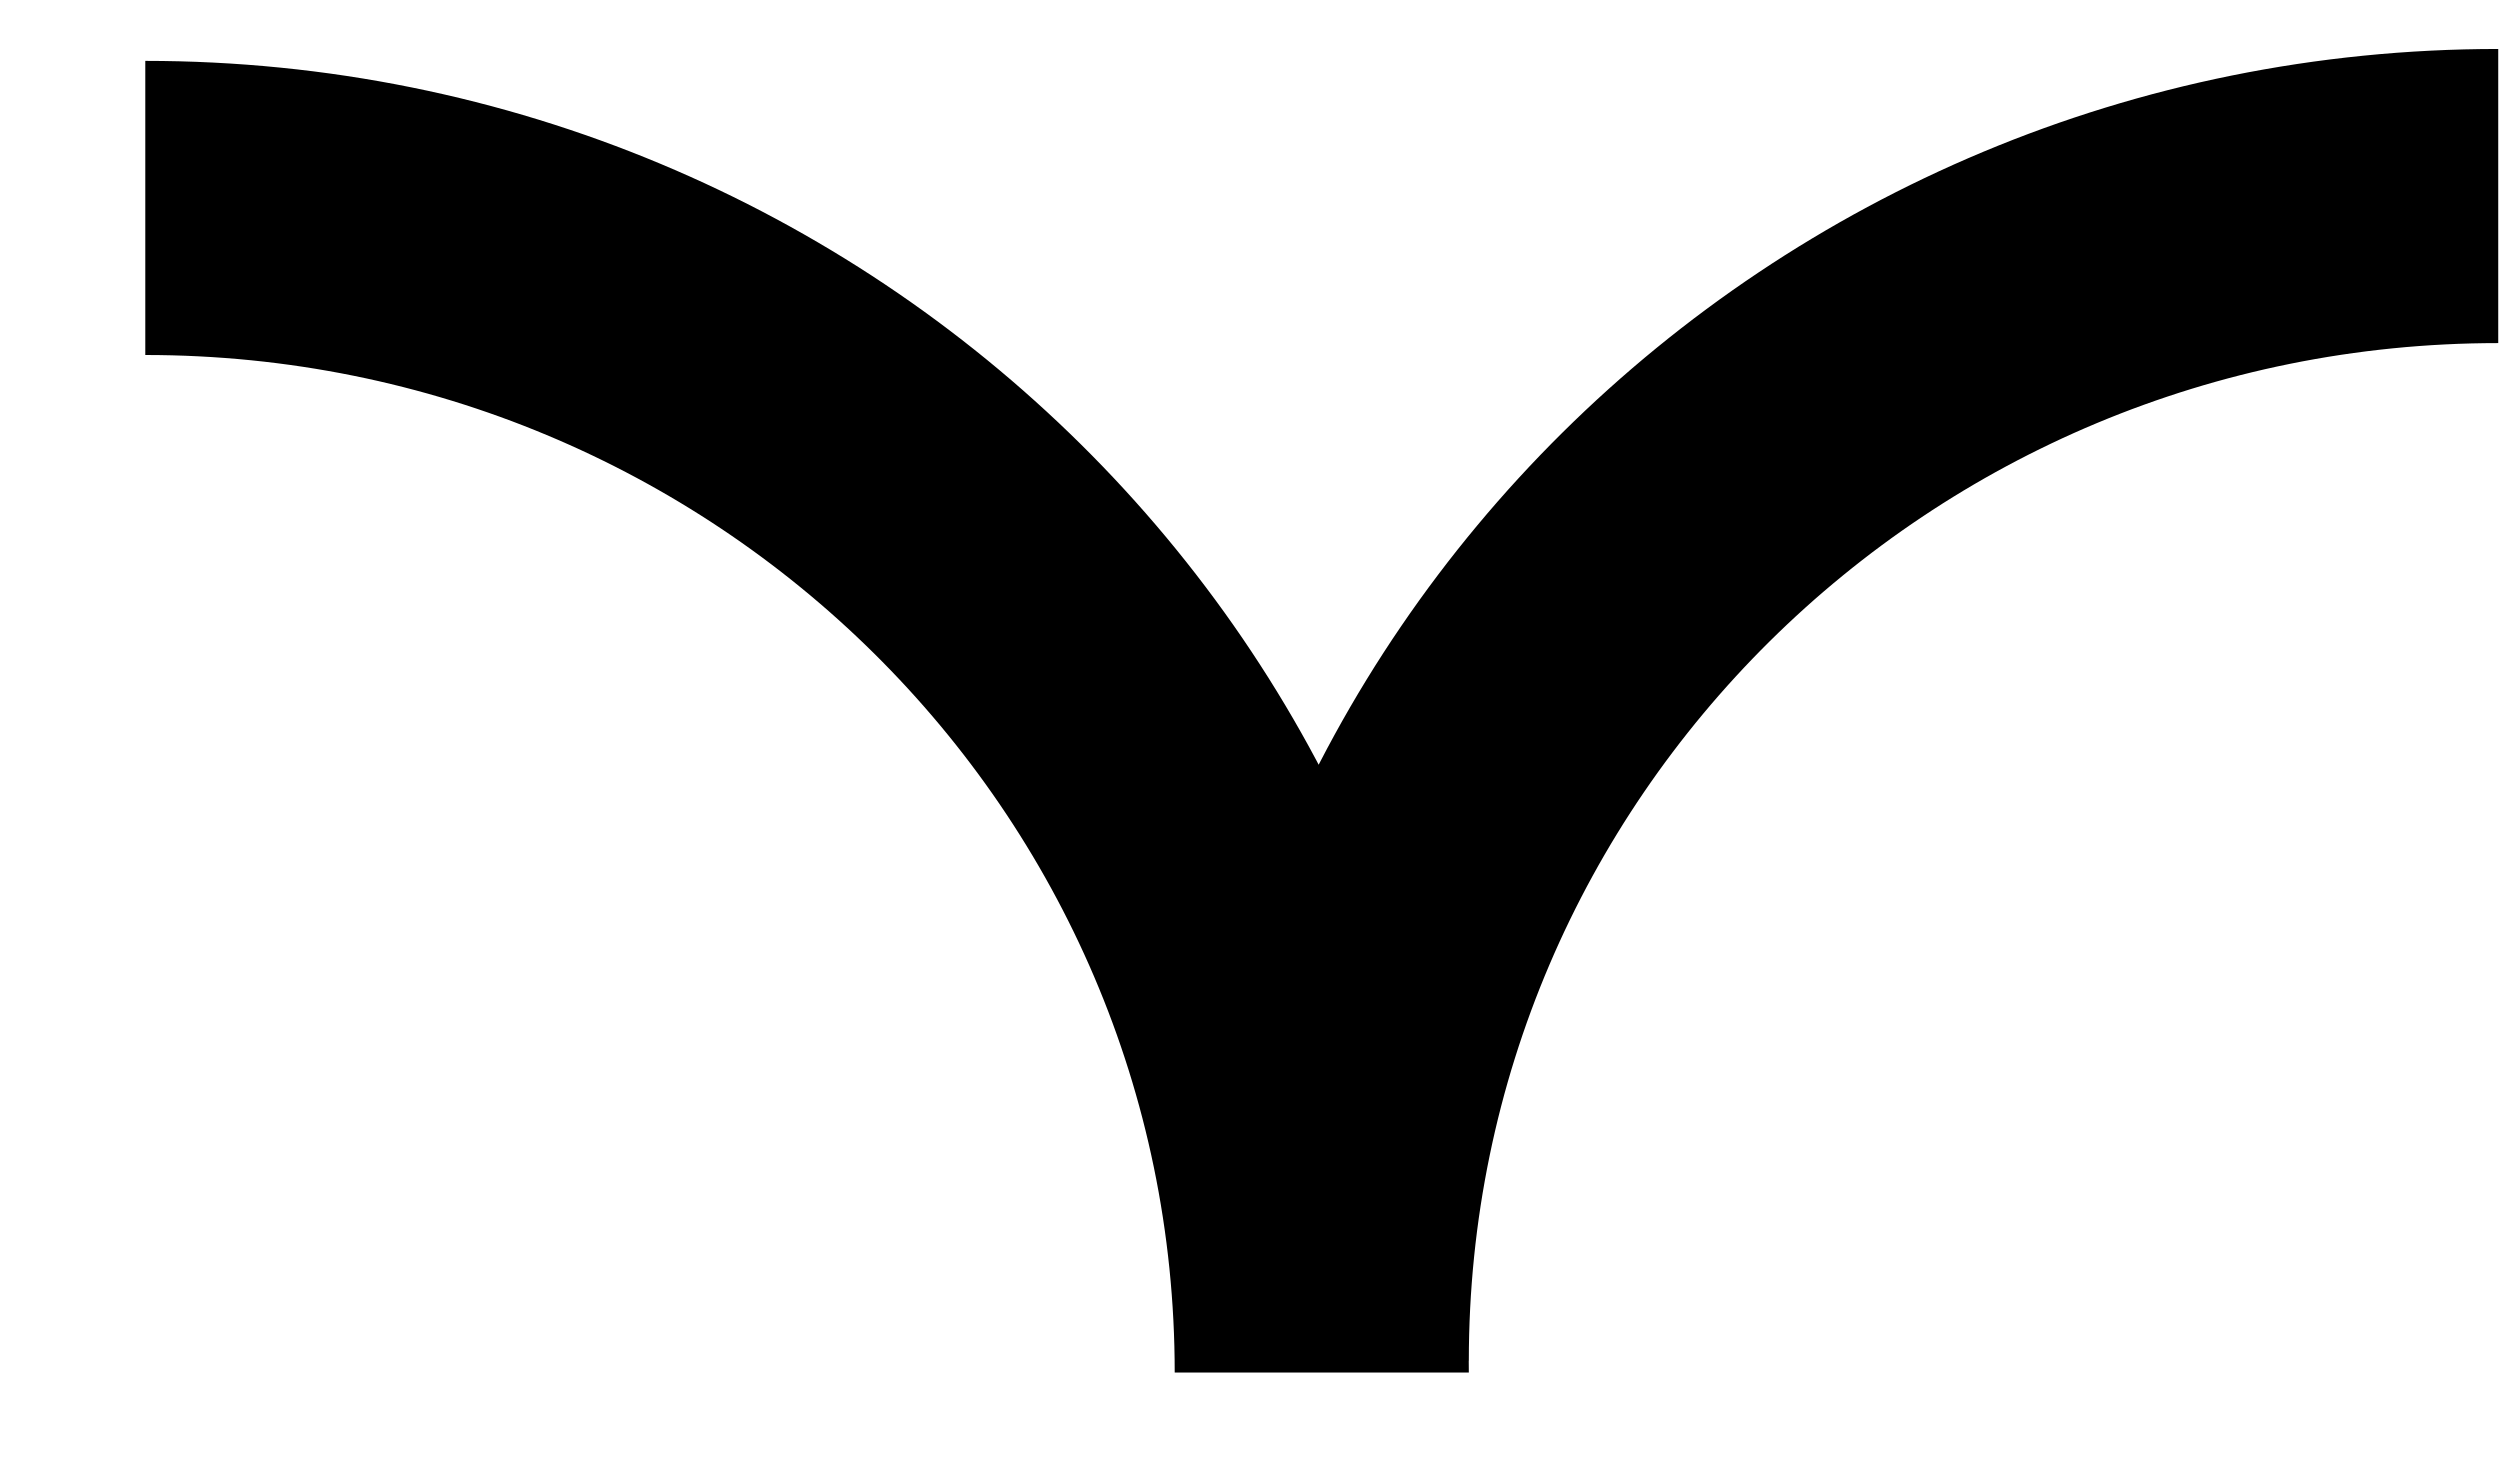 <svg width="17" height="10" viewBox="0 0 17 10" fill="none" xmlns="http://www.w3.org/2000/svg" class="dist_marketing-link__icon--sm__ywAFO dist_marketing-link__end__nGkHI"><path d="M8.988 9.333C8.988 4.955 5.41 1.414 0.988 1.414M8.988 9.253C8.988 4.875 12.565 1.333 16.988 1.333" stroke="currentColor" stroke-width="2"></path></svg>